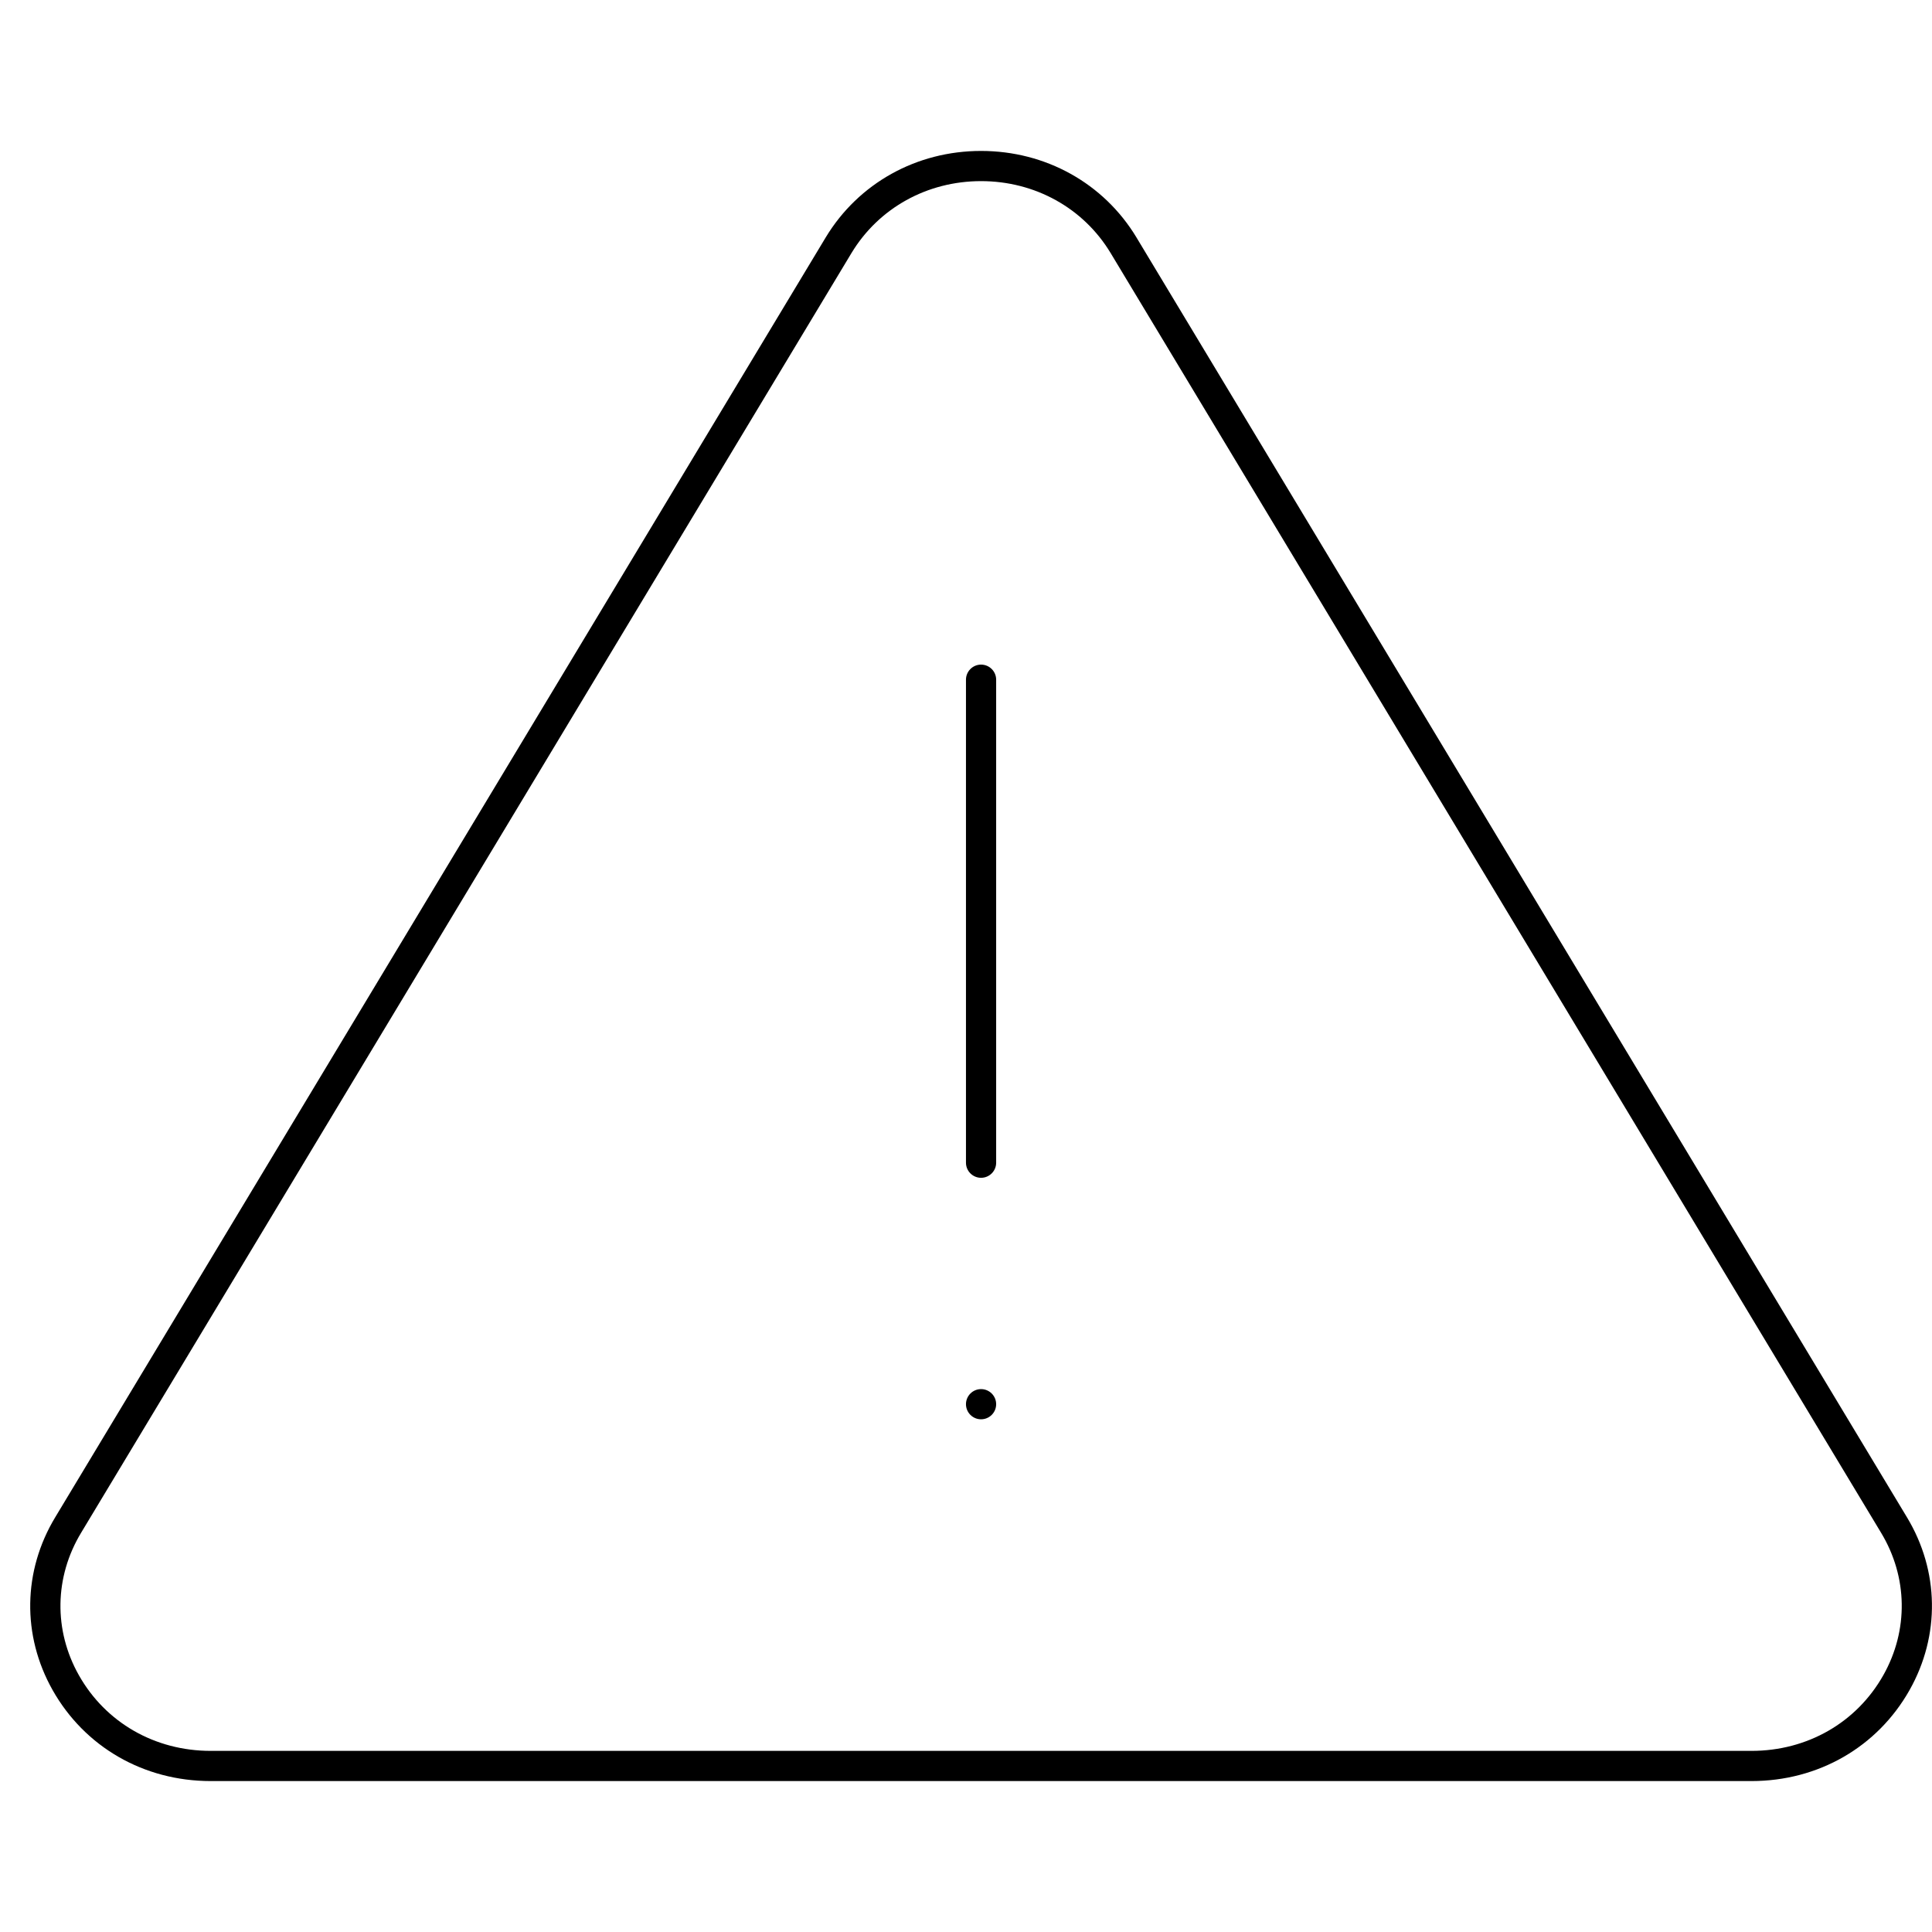 <svg width="64" height="64" viewBox="0 0 64 64" xmlns="http://www.w3.org/2000/svg"><title>alerts-and-notifications/warning_64</title><path d="M58.022 59l-51.044 0c-2.214 0-4.171-1.127-5.236-3.015-1.019-1.807-.986-3.949.09-5.728l25.522-42.394C28.438 6.07 30.36 5 32.499 5c2.139 0 4.062 1.07 5.146 2.862 0 0 0 .001 0 .001l25.523 42.395c1.075 1.778 1.108 3.92.089 5.727-1.065 1.888-3.022 3.015-5.236 3.015zM32.499 6c-1.786 0-3.39.89-4.291 2.38L2.688 50.773c-.887 1.467-.915 3.232-.075 4.721.885 1.569 2.517 2.506 4.365 2.506l51.044 0c1.848 0 3.48-.937 4.365-2.506.84-1.489.812-3.254-.074-4.72L36.789 8.379c-.9-1.489-2.504-2.379-4.29-2.379zm0 33.016c-.276 0-.5-.224-.5-.5l0-16c0-.276.224-.5.5-.5.276 0 .5.224.5.5l0 16c0 .276-.224.5-.5.5zm.5 7.5c0 .276-.224.5-.5.5-.276 0-.5-.224-.5-.5 0-.276.224-.5.5-.5.276 0 .5.224.5.5z" fill="#000" fill-rule="evenodd"/></svg>